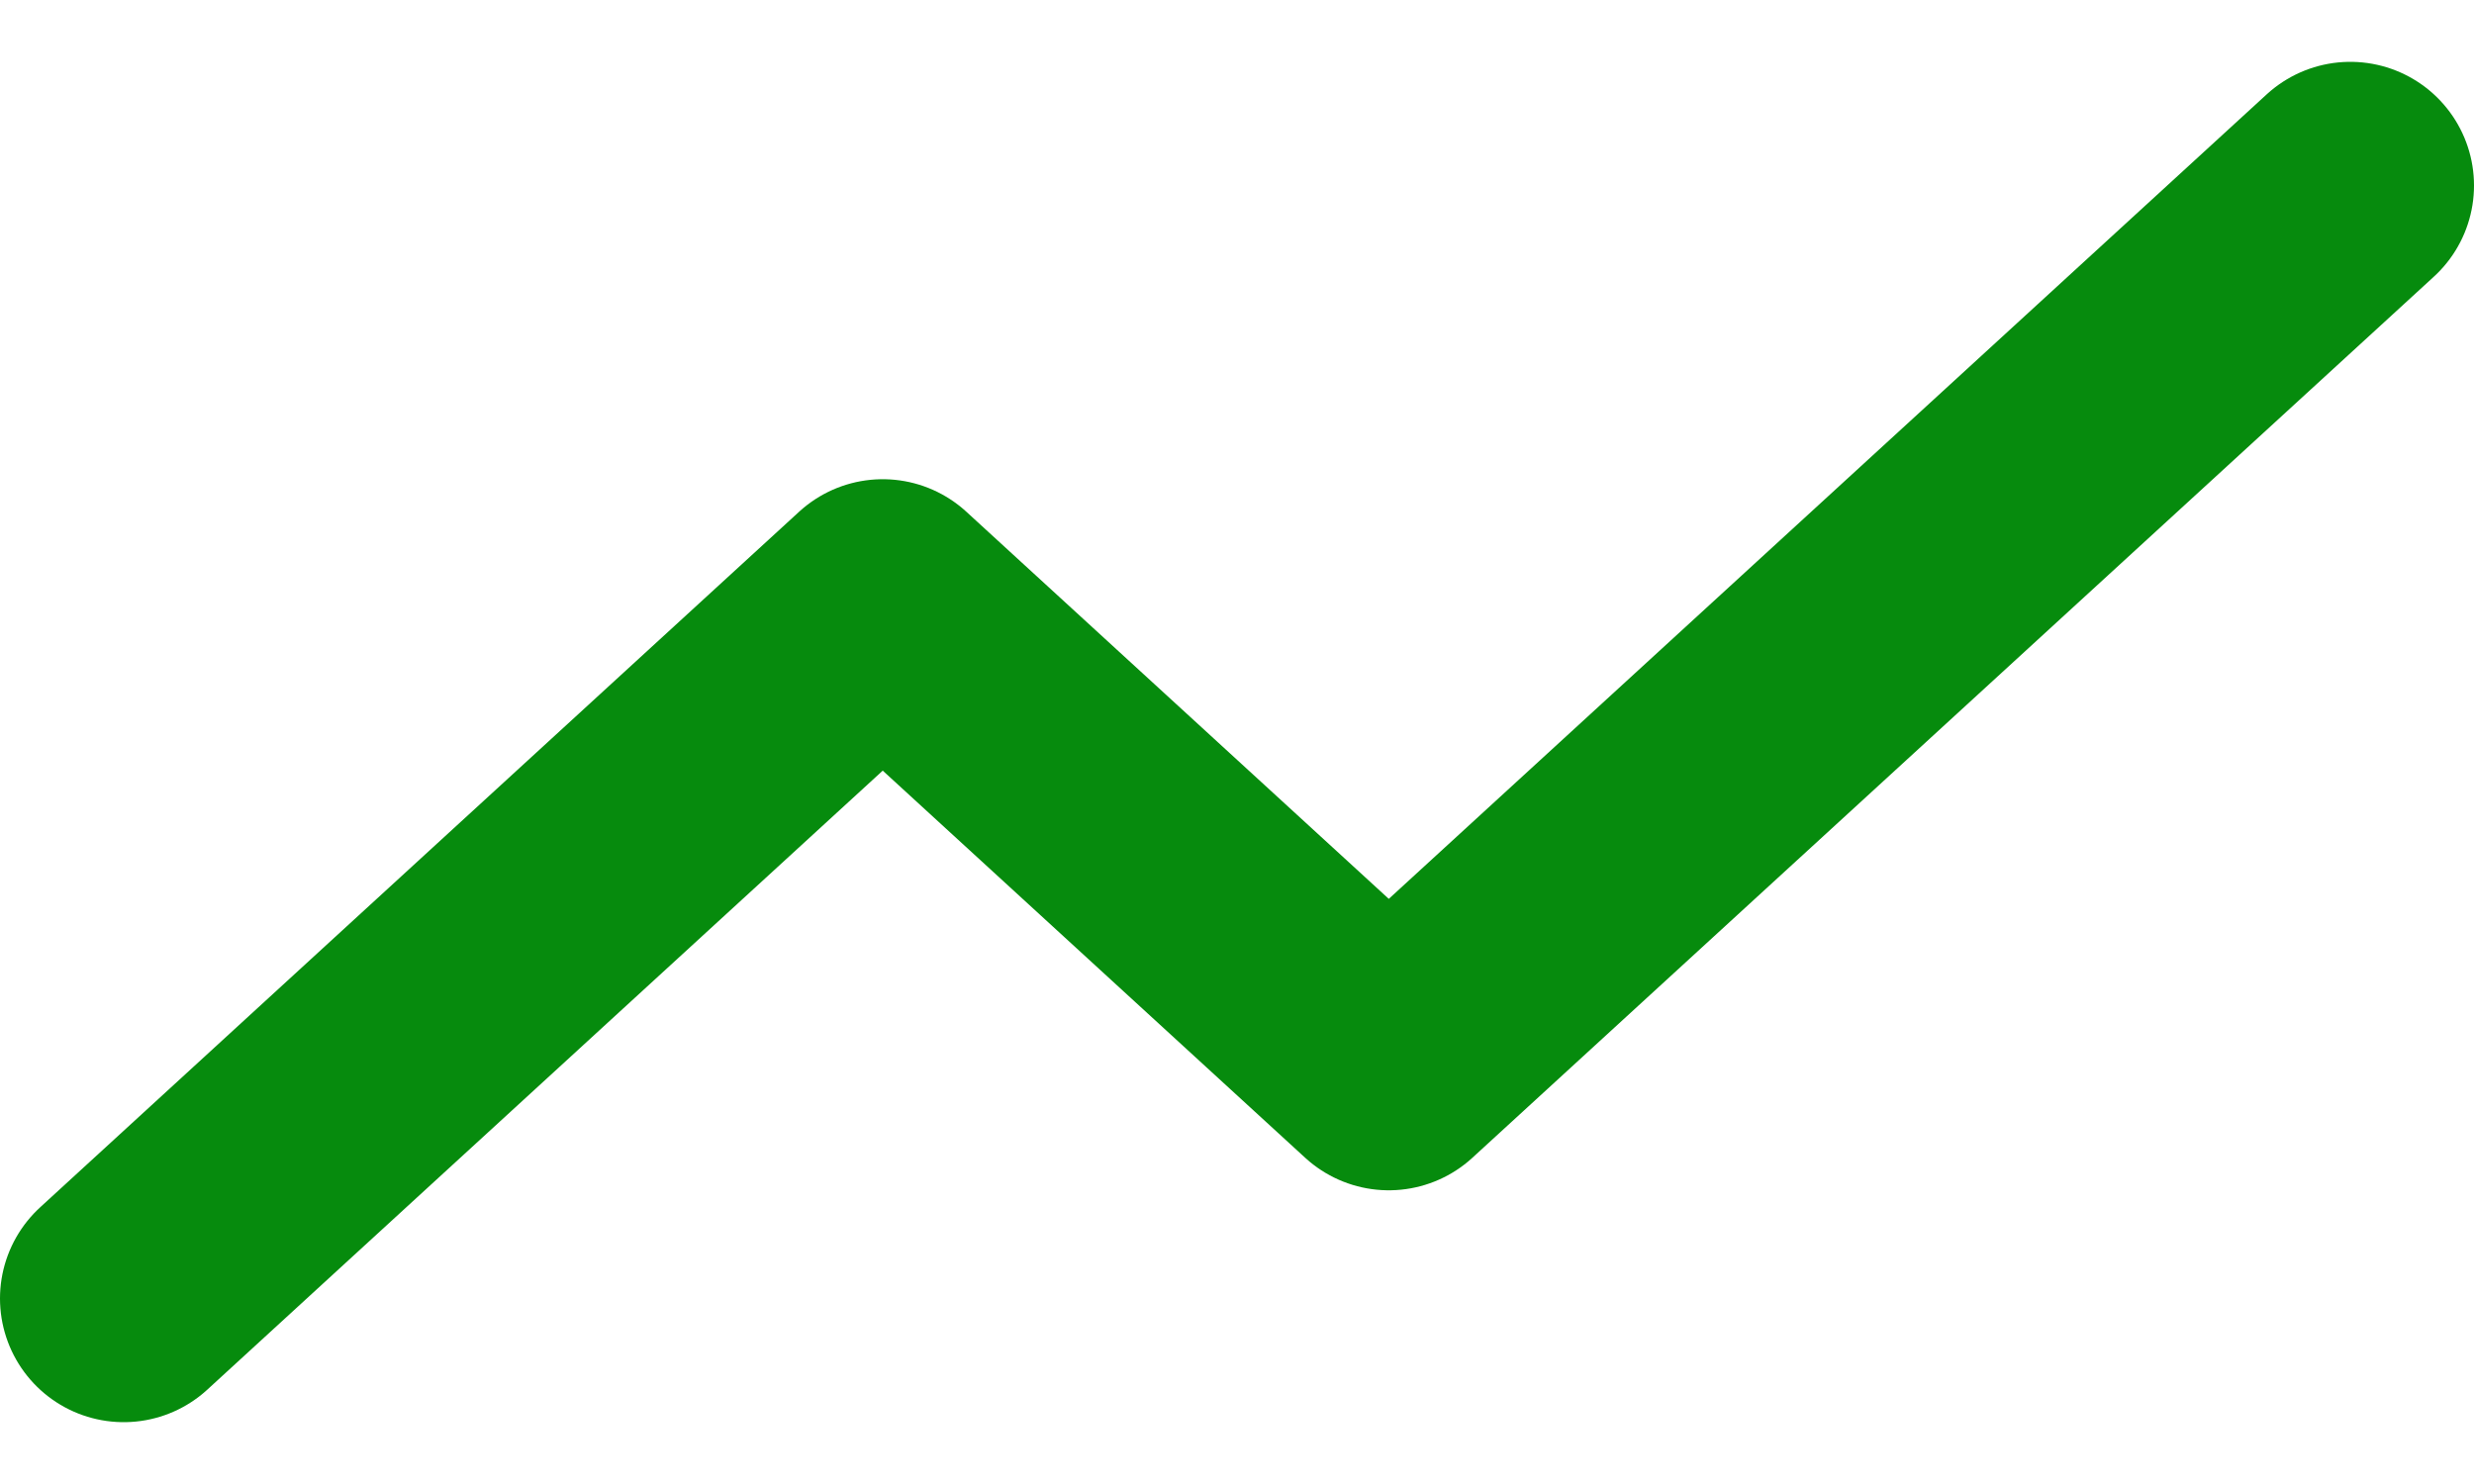 <svg width="20" height="12" viewBox="0 0 20 12" fill="none" xmlns="http://www.w3.org/2000/svg">
<path d="M19 1.5L11.227 8.625L7.136 4.875L1 10.5" stroke="#068B0D" stroke-width="2" stroke-linecap="round" stroke-linejoin="round"/>
</svg>
